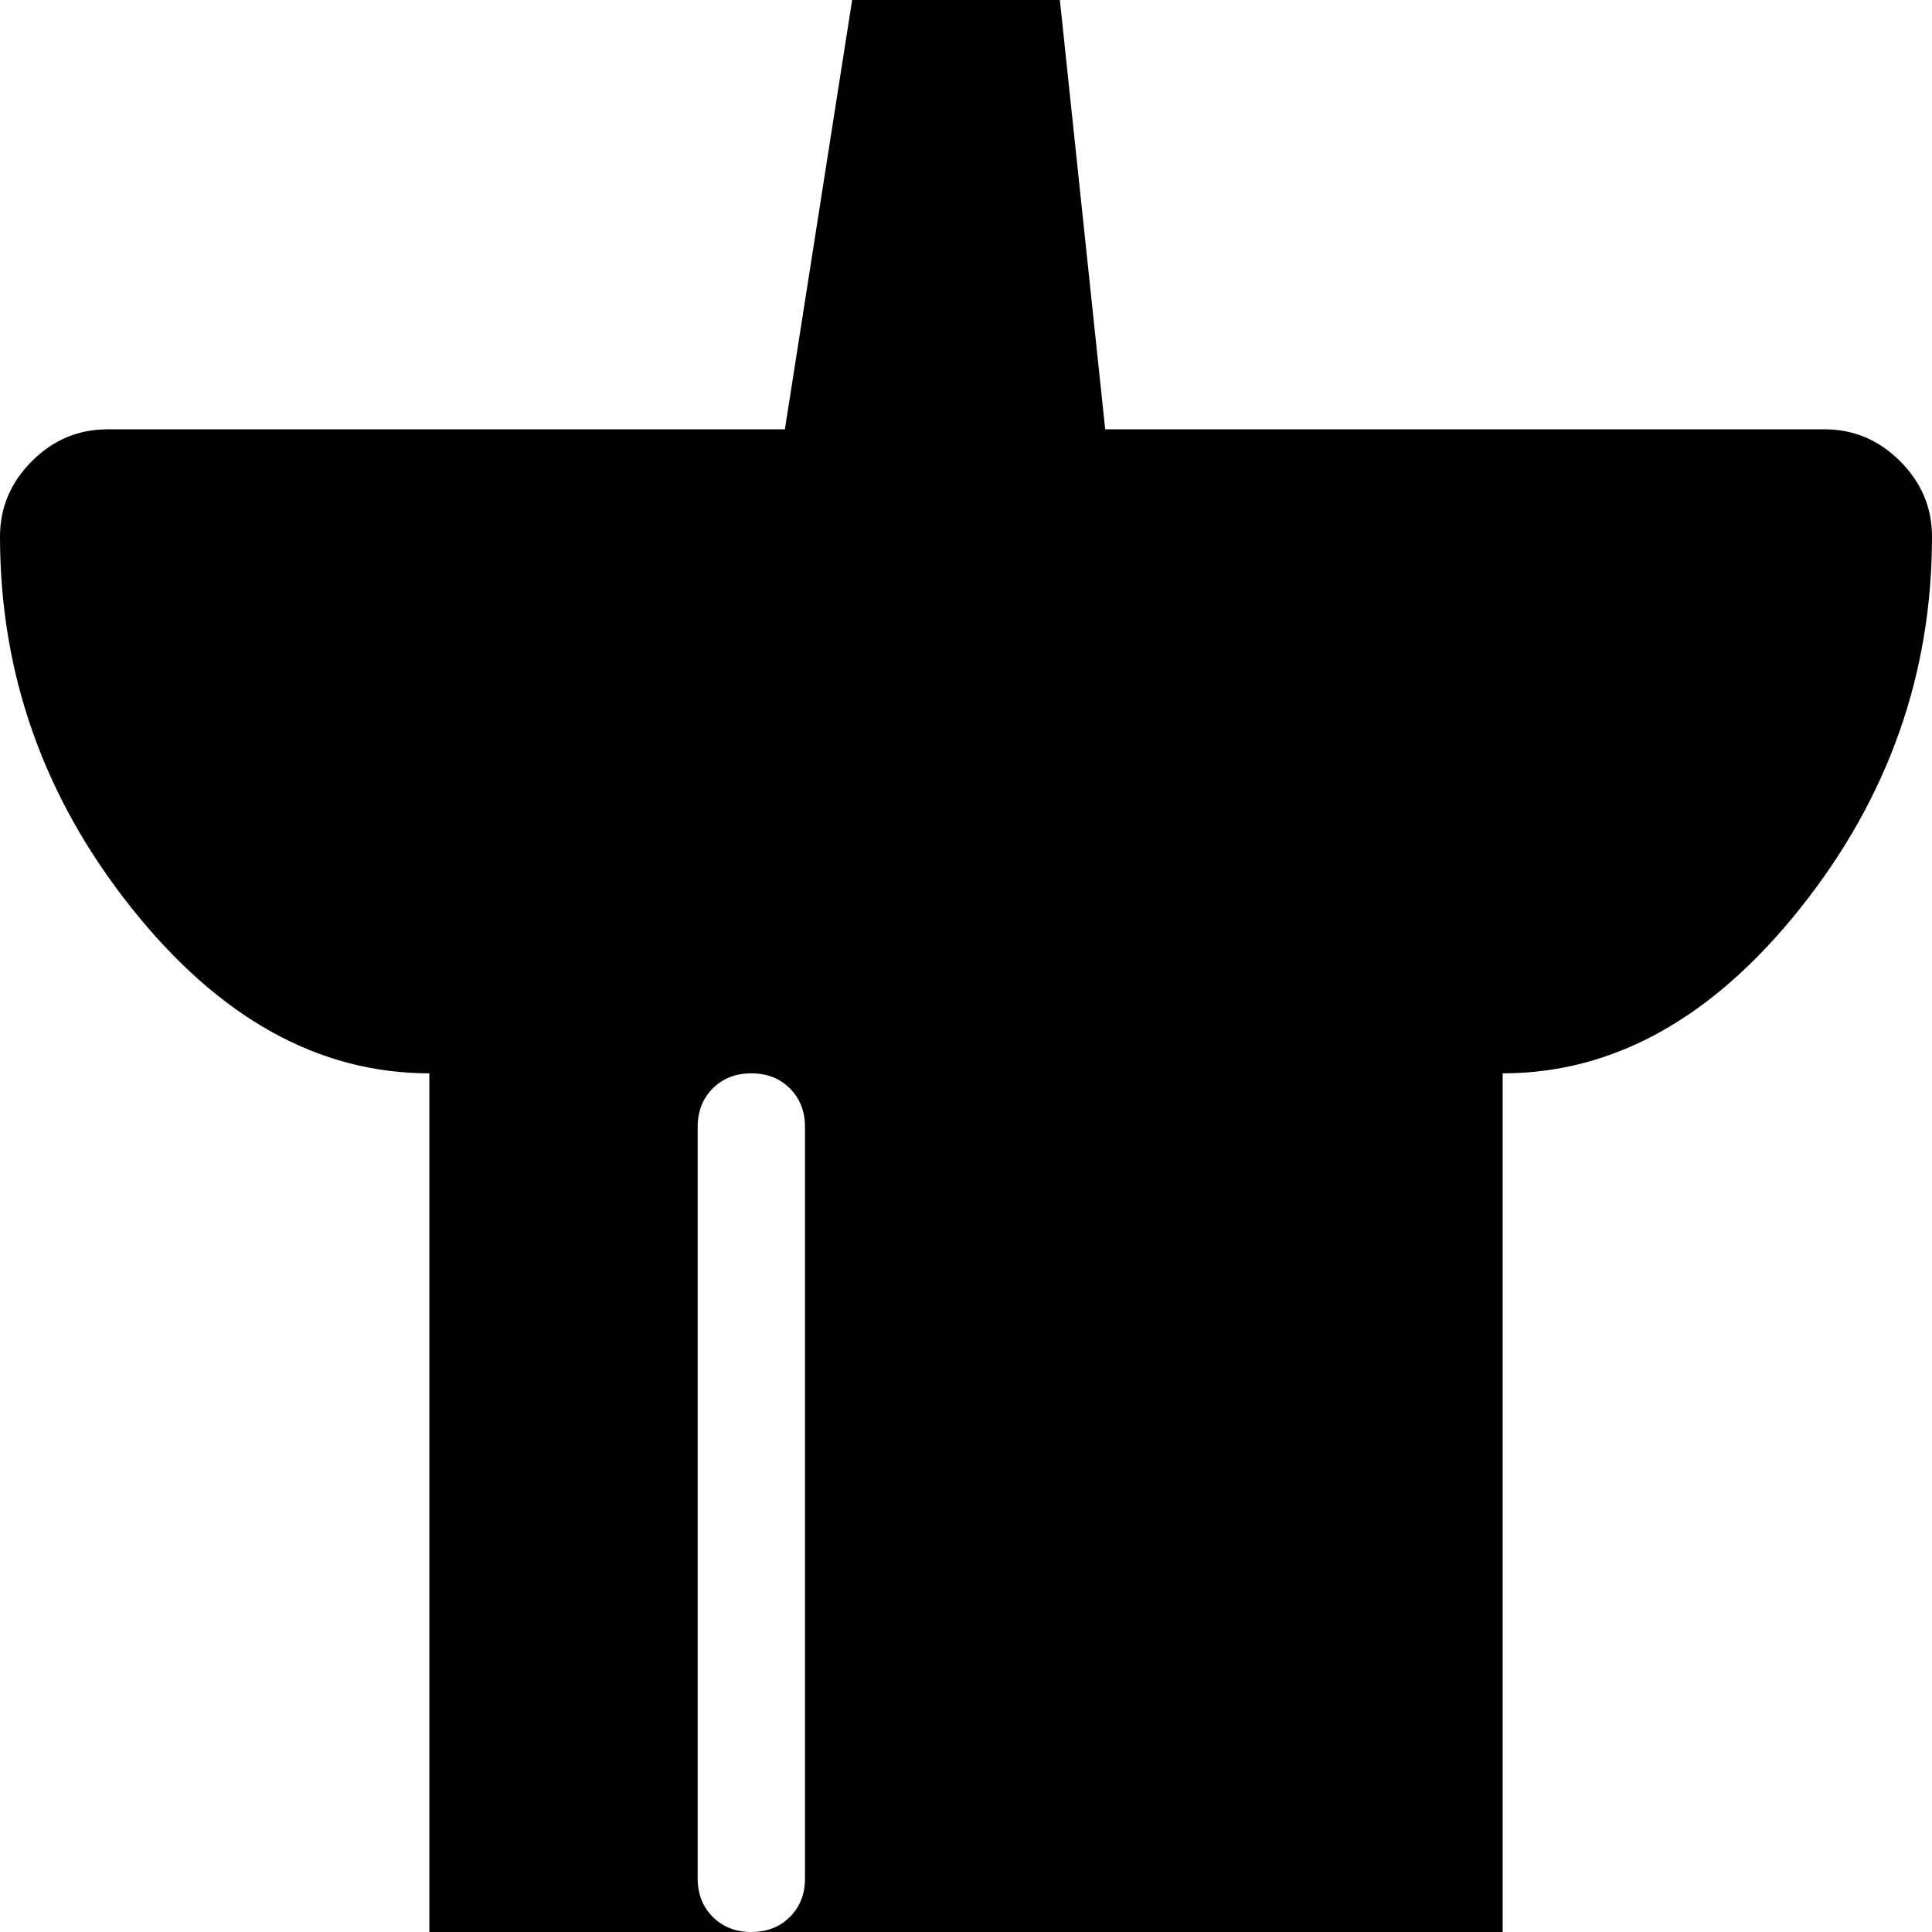 <svg width="64" height="64" viewBox="0 0 1152 1152" xmlns="http://www.w3.org/2000/svg"><path d="M480 672v448q0 14-9 23t-23 9-23-9-9-23V672q0-14 9-23t23-9 23 9 9 23zm672-352q0-26-19-45t-45-19H659l-51-483q-2-12-10.5-20.5T577-256h-1q-27 0-32 27l-76 485H64q-26 0-45 19T0 320q0 123 78.5 221.5T256 640v512q-52 0-90 38t-38 90 38 90 90 38h640q52 0 90-38t38-90-38-90-90-38V640q99 0 177.5-98.5T1152 320z"/></svg>